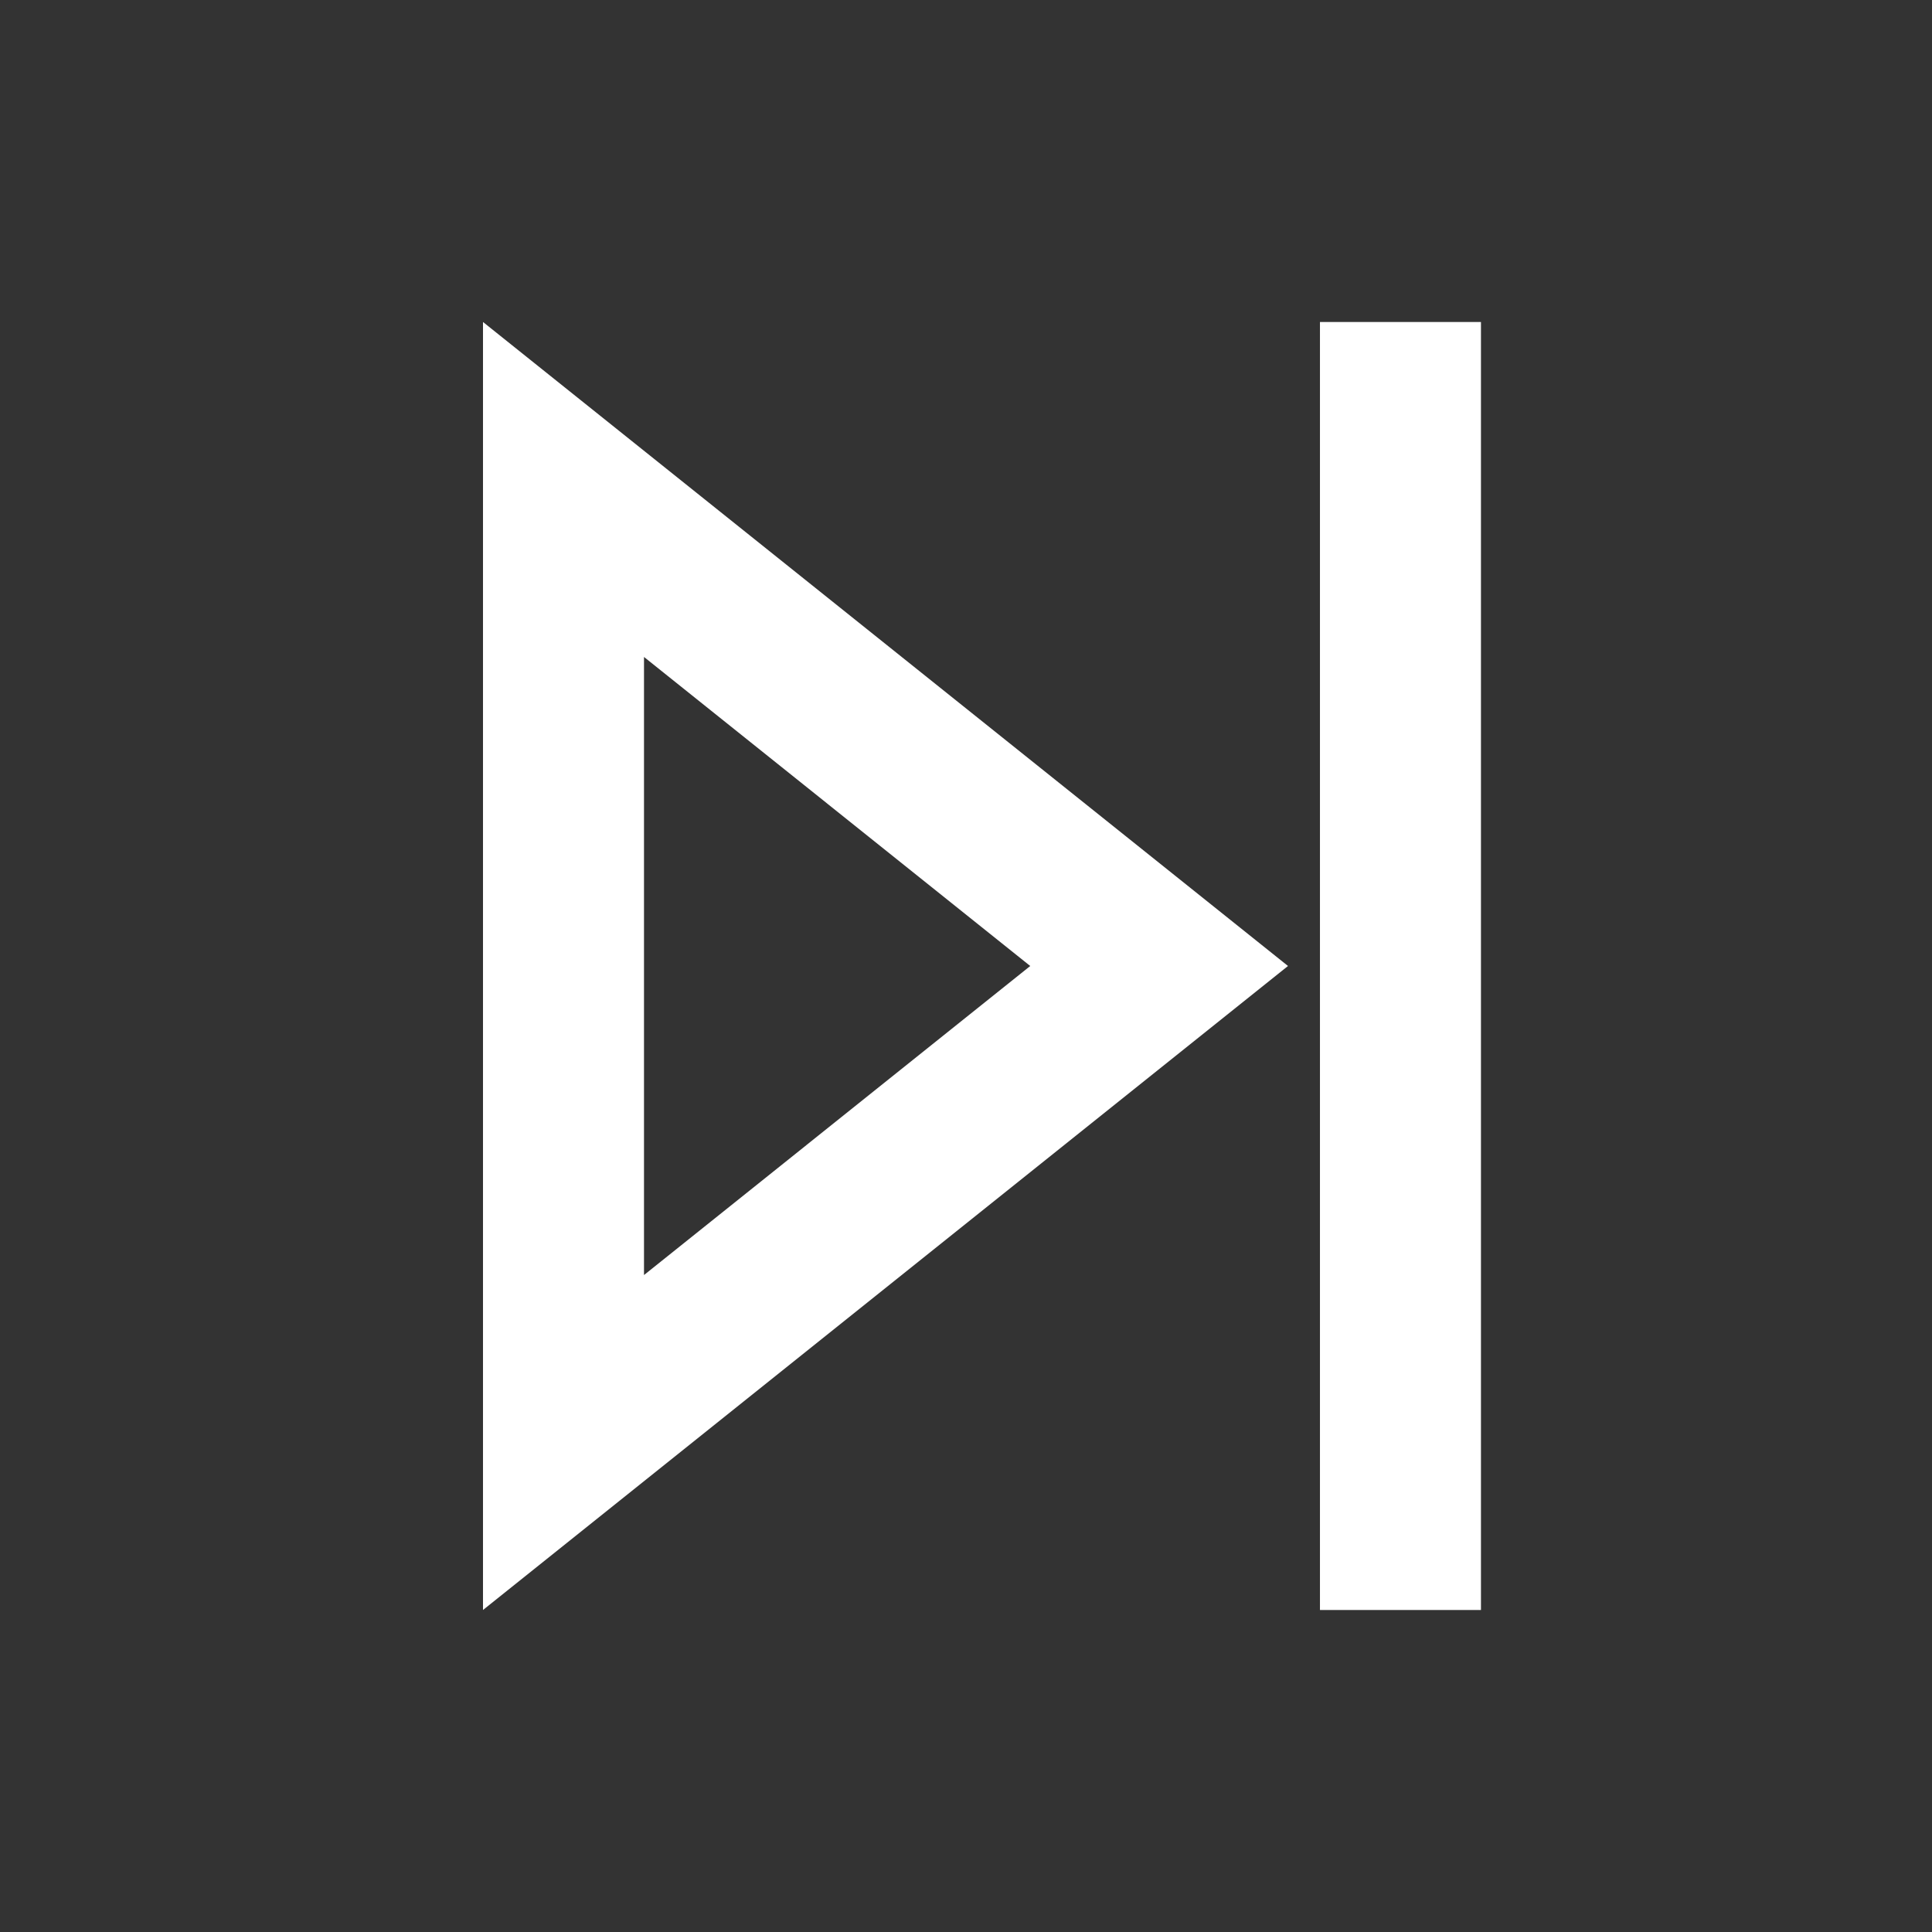 <?xml version="1.0" encoding="UTF-8"?>
<svg width="24px" height="24px" viewBox="0 0 24 24" version="1.1" xmlns="http://www.w3.org/2000/svg" xmlns:xlink="http://www.w3.org/1999/xlink">
    <rect x="0" y="0" width="24" height="24" fill="#333333" stroke="none"/>
    <!-- Generator: Sketch 61 (89581) - https://sketch.com -->
    <title>SVG/White/white/multimedia/next</title>
    <desc>Created with Sketch.</desc>
    <g id="white/multimedia/next" stroke="none" stroke-width="1" fill="none" fill-rule="evenodd">
        <rect id="Boundary" fill-opacity="0" fill="#FFFFFF" x="0" y="0" width="24" height="24"></rect>
        <path d="M6,4 L16,12 L6,20 L6,4 Z M18.397,4 L18.397,20 L16.397,20 L16.397,4 L18.397,4 Z M8,8.161 L8,15.839 L12.798,12 L8,8.161 Z" id="Shape" fill="#FFFFFF" fill-rule="nonzero"></path>
    </g>
</svg>
